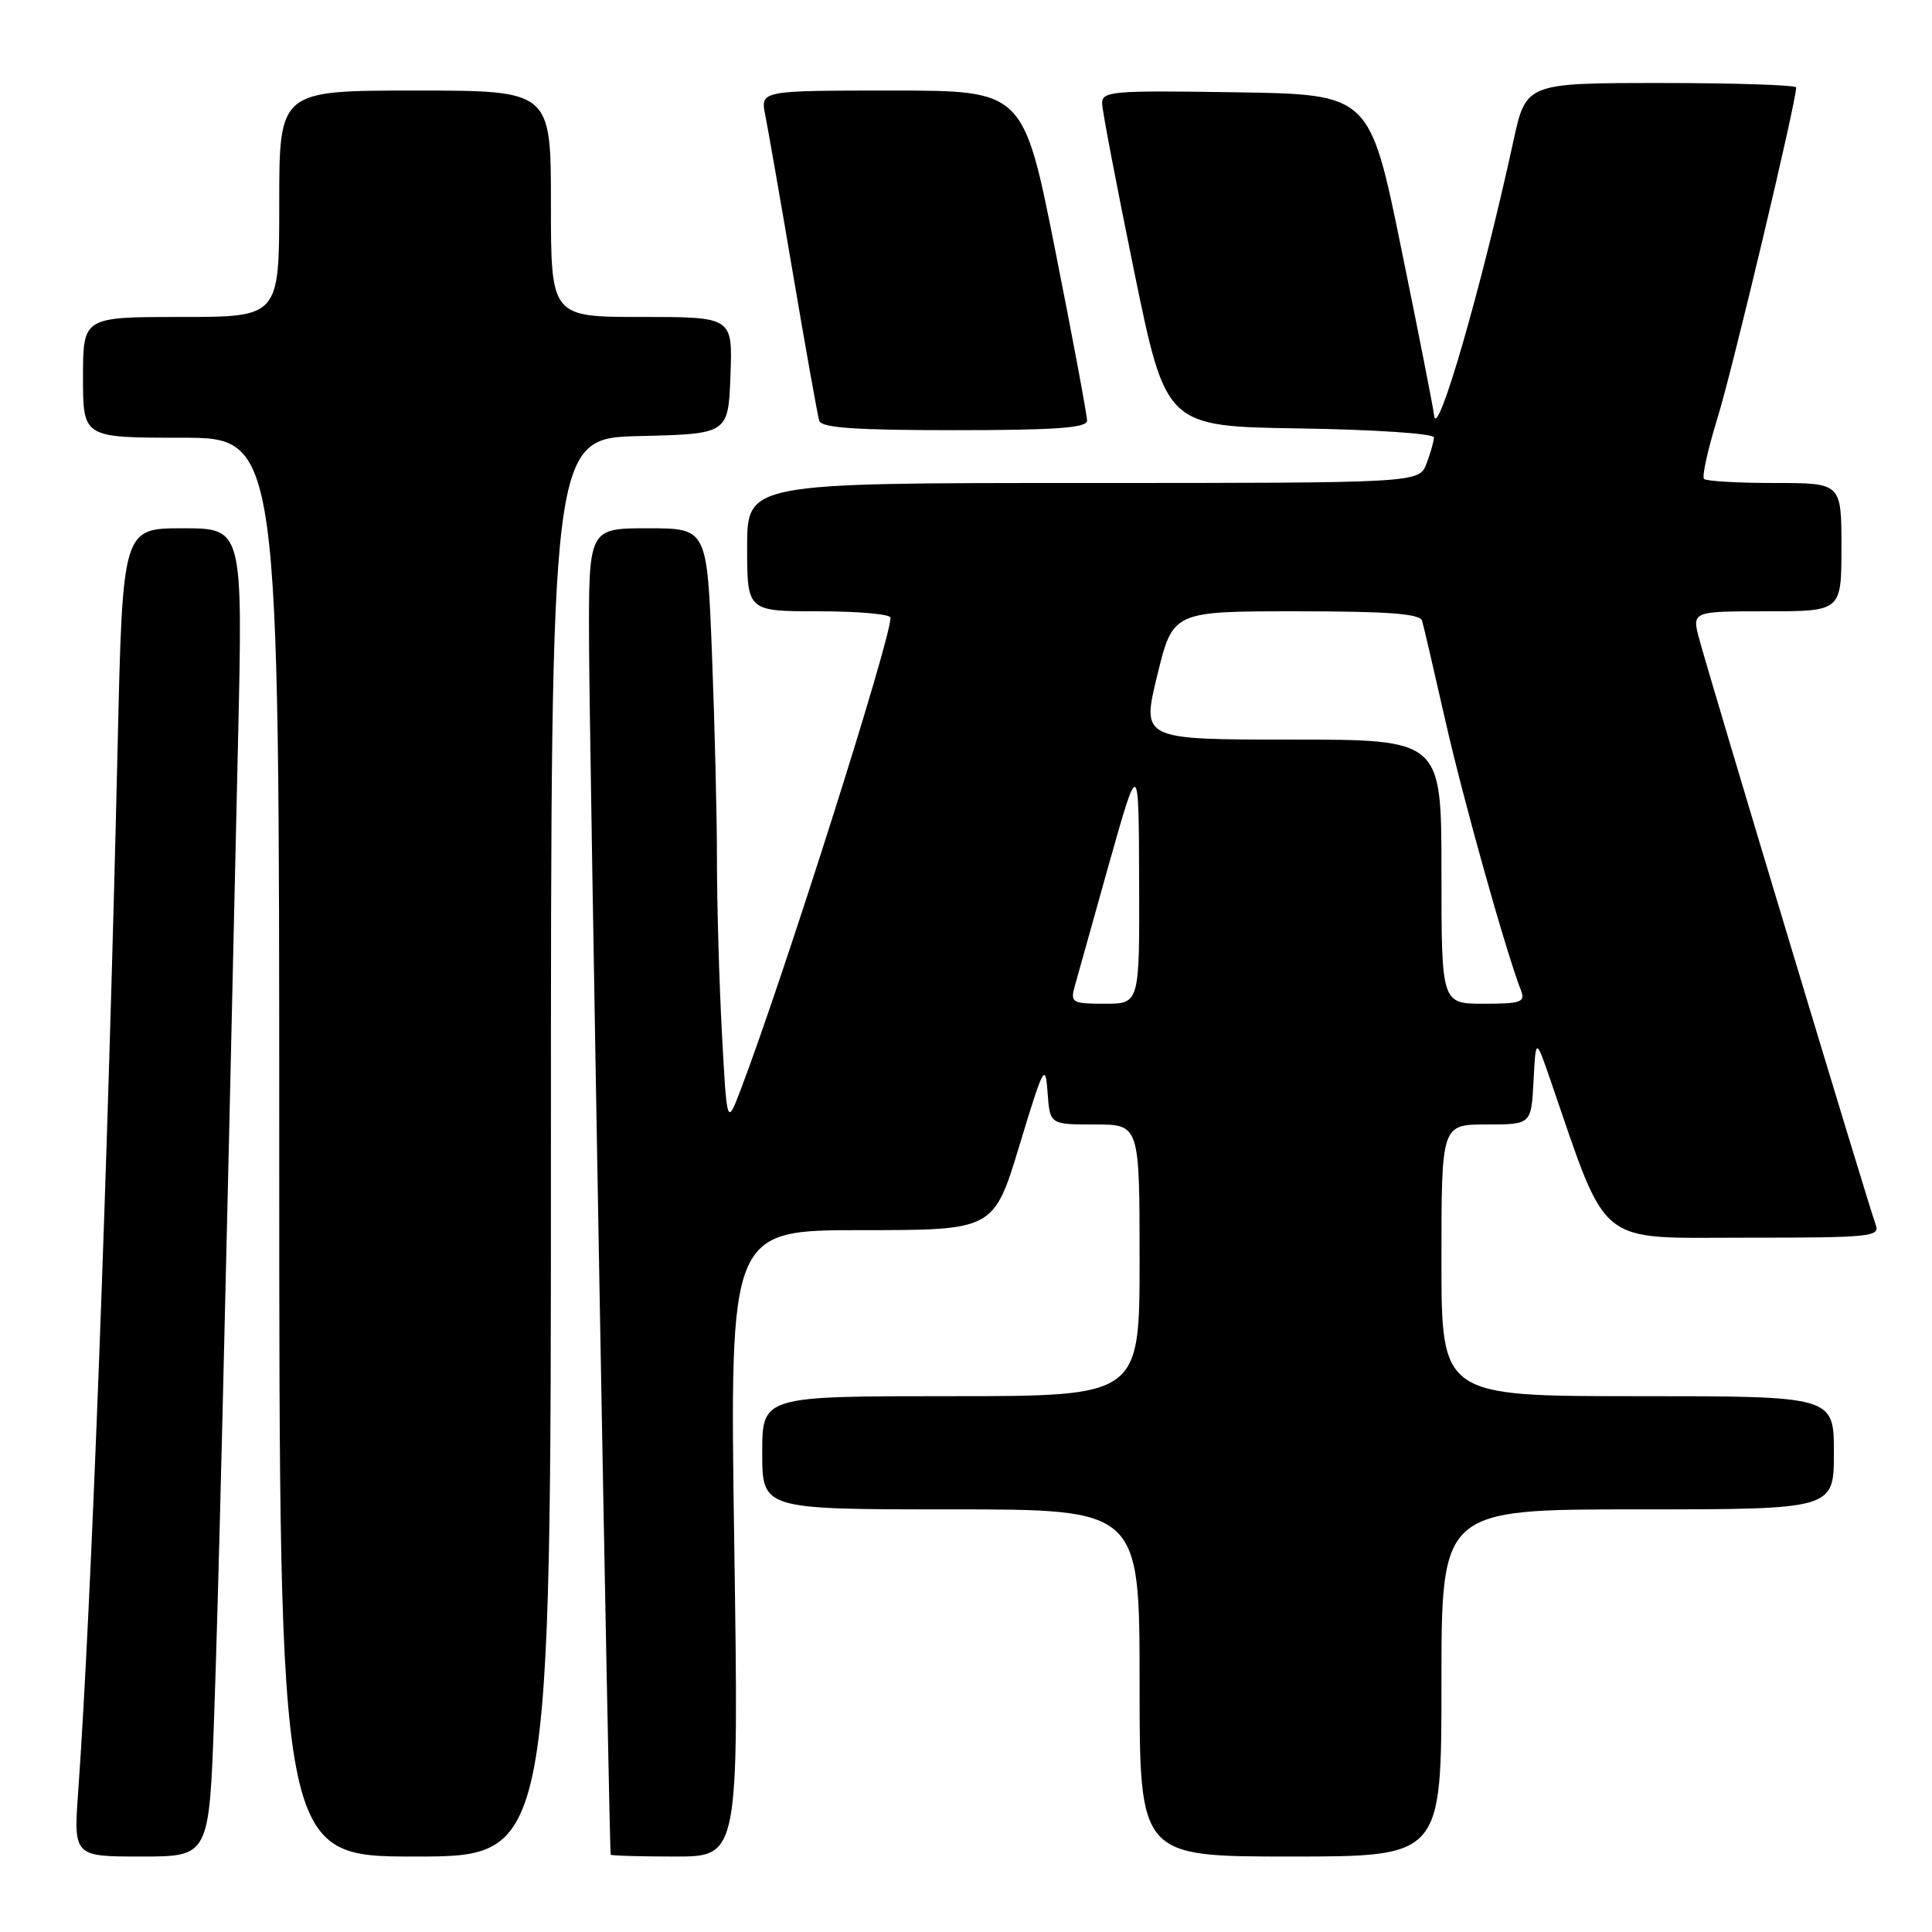 <?xml version="1.0" encoding="UTF-8" standalone="no"?>
<!DOCTYPE svg PUBLIC "-//W3C//DTD SVG 1.1//EN" "http://www.w3.org/Graphics/SVG/1.1/DTD/svg11.dtd" >
<svg xmlns="http://www.w3.org/2000/svg" xmlns:xlink="http://www.w3.org/1999/xlink" version="1.1" viewBox="0 0 256 256">
 <g >
 <path fill="currentColor"
d=" M 28.38 227.25 C 28.97 210.28 29.65 182.52 31.54 98.25 C 32.18 70.00 32.18 70.00 24.21 70.00 C 16.25 70.00 16.25 70.00 15.59 98.75 C 14.32 153.91 12.09 213.24 10.37 237.25 C 9.74 246.00 9.74 246.00 18.73 246.00 C 27.72 246.00 27.72 246.00 28.38 227.25 Z  M 73.00 152.03 C 73.00 58.06 73.00 58.06 84.75 57.78 C 96.50 57.50 96.50 57.50 96.79 49.75 C 97.08 42.00 97.08 42.00 85.04 42.00 C 73.00 42.00 73.00 42.00 73.00 27.00 C 73.00 12.00 73.00 12.00 55.00 12.00 C 37.00 12.00 37.00 12.00 37.00 27.00 C 37.00 42.00 37.00 42.00 24.00 42.00 C 11.00 42.00 11.00 42.00 11.00 50.00 C 11.00 58.00 11.00 58.00 24.00 58.00 C 37.00 58.00 37.00 58.00 37.00 152.00 C 37.00 246.00 37.00 246.00 55.00 246.00 C 73.00 246.00 73.00 246.00 73.00 152.03 Z  M 97.29 204.50 C 96.68 163.00 96.68 163.00 114.18 163.00 C 131.68 163.00 131.68 163.00 135.09 151.75 C 138.28 141.23 138.52 140.78 138.81 144.75 C 139.11 149.00 139.11 149.00 145.06 149.00 C 151.00 149.00 151.00 149.00 151.00 167.00 C 151.00 185.00 151.00 185.00 126.00 185.00 C 101.00 185.00 101.00 185.00 101.00 192.50 C 101.00 200.00 101.00 200.00 126.00 200.00 C 151.00 200.00 151.00 200.00 151.00 223.00 C 151.00 246.00 151.00 246.00 171.00 246.00 C 191.00 246.00 191.00 246.00 191.00 223.00 C 191.00 200.00 191.00 200.00 217.00 200.00 C 243.00 200.00 243.00 200.00 243.00 192.50 C 243.00 185.00 243.00 185.00 217.00 185.00 C 191.00 185.00 191.00 185.00 191.00 167.00 C 191.00 149.00 191.00 149.00 196.95 149.00 C 202.90 149.00 202.90 149.00 203.20 143.25 C 203.50 137.50 203.50 137.50 205.40 143.00 C 213.15 165.49 211.32 164.00 231.19 164.00 C 247.95 164.00 249.17 163.88 248.53 162.25 C 247.75 160.26 226.73 90.49 225.18 84.75 C 224.16 81.00 224.16 81.00 234.08 81.00 C 244.00 81.00 244.00 81.00 244.00 72.50 C 244.00 64.00 244.00 64.00 235.17 64.00 C 230.31 64.00 226.09 63.76 225.79 63.46 C 225.49 63.16 226.32 59.44 227.63 55.21 C 229.61 48.78 238.00 13.52 238.00 11.59 C 238.00 11.27 229.95 11.00 220.10 11.00 C 202.20 11.00 202.20 11.00 200.52 18.75 C 196.29 38.19 190.34 58.73 190.02 55.00 C 189.94 54.17 188.00 44.28 185.69 33.00 C 181.50 12.50 181.50 12.50 163.75 12.23 C 147.31 11.97 146.00 12.08 146.04 13.73 C 146.06 14.70 147.98 24.72 150.29 36.00 C 154.50 56.50 154.50 56.50 172.25 56.77 C 182.07 56.92 190.00 57.45 190.00 57.96 C 190.00 58.46 189.56 60.02 189.02 61.43 C 188.05 64.00 188.05 64.00 143.52 64.00 C 99.00 64.00 99.00 64.00 99.00 72.50 C 99.00 81.00 99.00 81.00 108.50 81.00 C 113.72 81.00 118.00 81.38 118.00 81.85 C 118.00 84.82 103.87 129.33 98.16 144.35 C 96.32 149.19 96.32 149.19 95.66 136.94 C 95.30 130.20 95.00 119.88 95.00 114.00 C 95.00 108.13 94.70 95.82 94.34 86.66 C 93.69 70.00 93.69 70.00 85.84 70.00 C 78.00 70.00 78.00 70.00 78.05 85.25 C 78.10 98.61 80.72 245.10 80.92 245.75 C 80.96 245.89 84.80 246.00 89.45 246.00 C 97.90 246.00 97.90 246.00 97.29 204.50 Z  M 144.04 55.75 C 144.05 55.06 142.17 44.94 139.84 33.25 C 135.62 12.00 135.62 12.00 118.18 12.00 C 100.75 12.00 100.75 12.00 101.40 15.25 C 101.76 17.04 103.43 26.60 105.11 36.50 C 106.79 46.40 108.34 55.06 108.55 55.75 C 108.84 56.69 113.32 57.00 126.47 57.00 C 139.81 57.00 144.01 56.70 144.04 55.75 Z  M 142.39 130.75 C 142.73 129.51 144.78 122.20 146.94 114.50 C 150.89 100.50 150.89 100.50 150.94 116.75 C 151.00 133.00 151.00 133.00 146.39 133.00 C 142.10 133.00 141.82 132.85 142.39 130.75 Z  M 191.00 115.50 C 191.00 98.00 191.00 98.00 171.13 98.00 C 151.27 98.00 151.27 98.00 153.34 89.50 C 155.41 81.00 155.41 81.00 171.74 81.00 C 183.93 81.00 188.16 81.32 188.43 82.25 C 188.64 82.94 190.02 88.90 191.52 95.50 C 193.87 105.90 199.48 125.92 201.54 131.25 C 202.13 132.79 201.54 133.00 196.61 133.00 C 191.00 133.00 191.00 133.00 191.00 115.50 Z "/>
</g>
</svg>